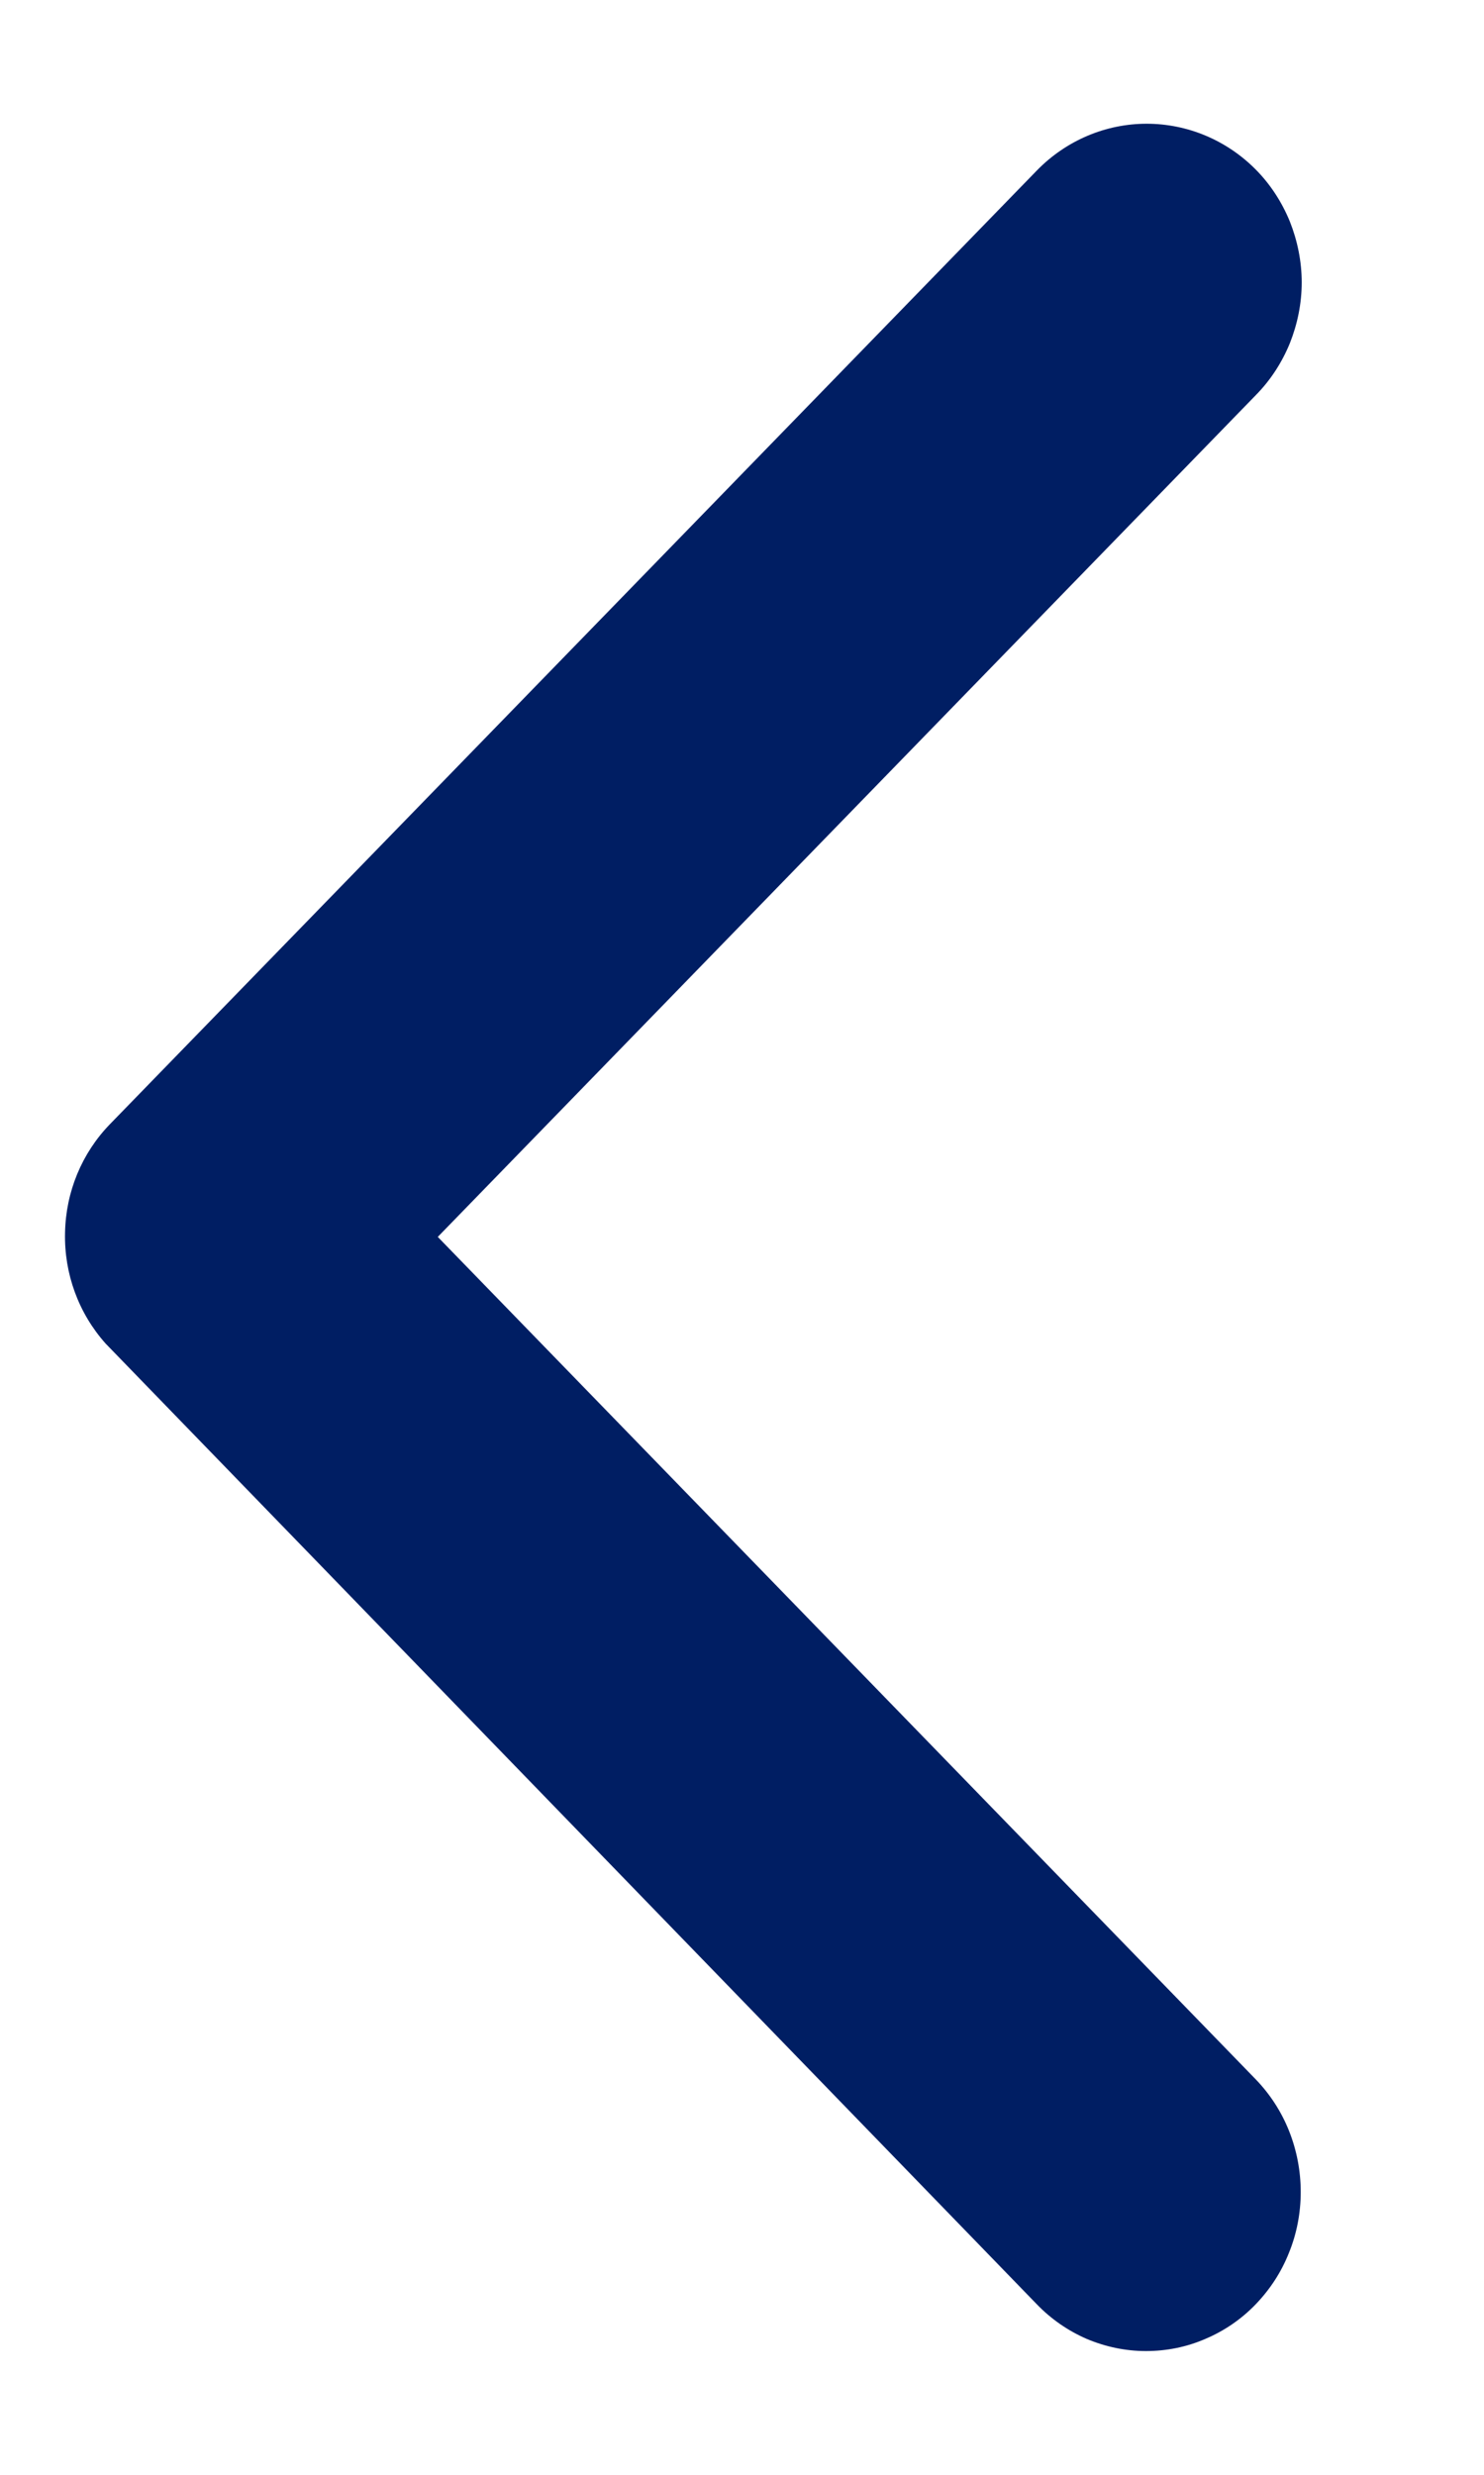 <svg width="6" height="10" viewBox="0 0 6 10" fill="none" xmlns="http://www.w3.org/2000/svg">
<path d="M1.77 4.998L5.079 1.595C5.137 1.536 5.183 1.465 5.215 1.387C5.246 1.309 5.263 1.226 5.263 1.141C5.263 1.057 5.246 0.973 5.215 0.895C5.183 0.817 5.137 0.746 5.079 0.687C4.961 0.567 4.802 0.5 4.636 0.5C4.471 0.5 4.312 0.567 4.194 0.687L0.445 4.542C0.331 4.659 0.266 4.816 0.263 4.981C0.259 5.147 0.318 5.307 0.427 5.429L4.192 9.311C4.25 9.371 4.318 9.418 4.394 9.451C4.47 9.483 4.551 9.5 4.633 9.5C4.716 9.5 4.797 9.484 4.873 9.451C4.949 9.419 5.018 9.372 5.076 9.312C5.134 9.252 5.18 9.182 5.211 9.104C5.243 9.026 5.259 8.942 5.259 8.857C5.259 8.773 5.243 8.689 5.212 8.611C5.181 8.533 5.135 8.462 5.077 8.402L1.77 4.998Z" fill="#001E63"/>
</svg>
